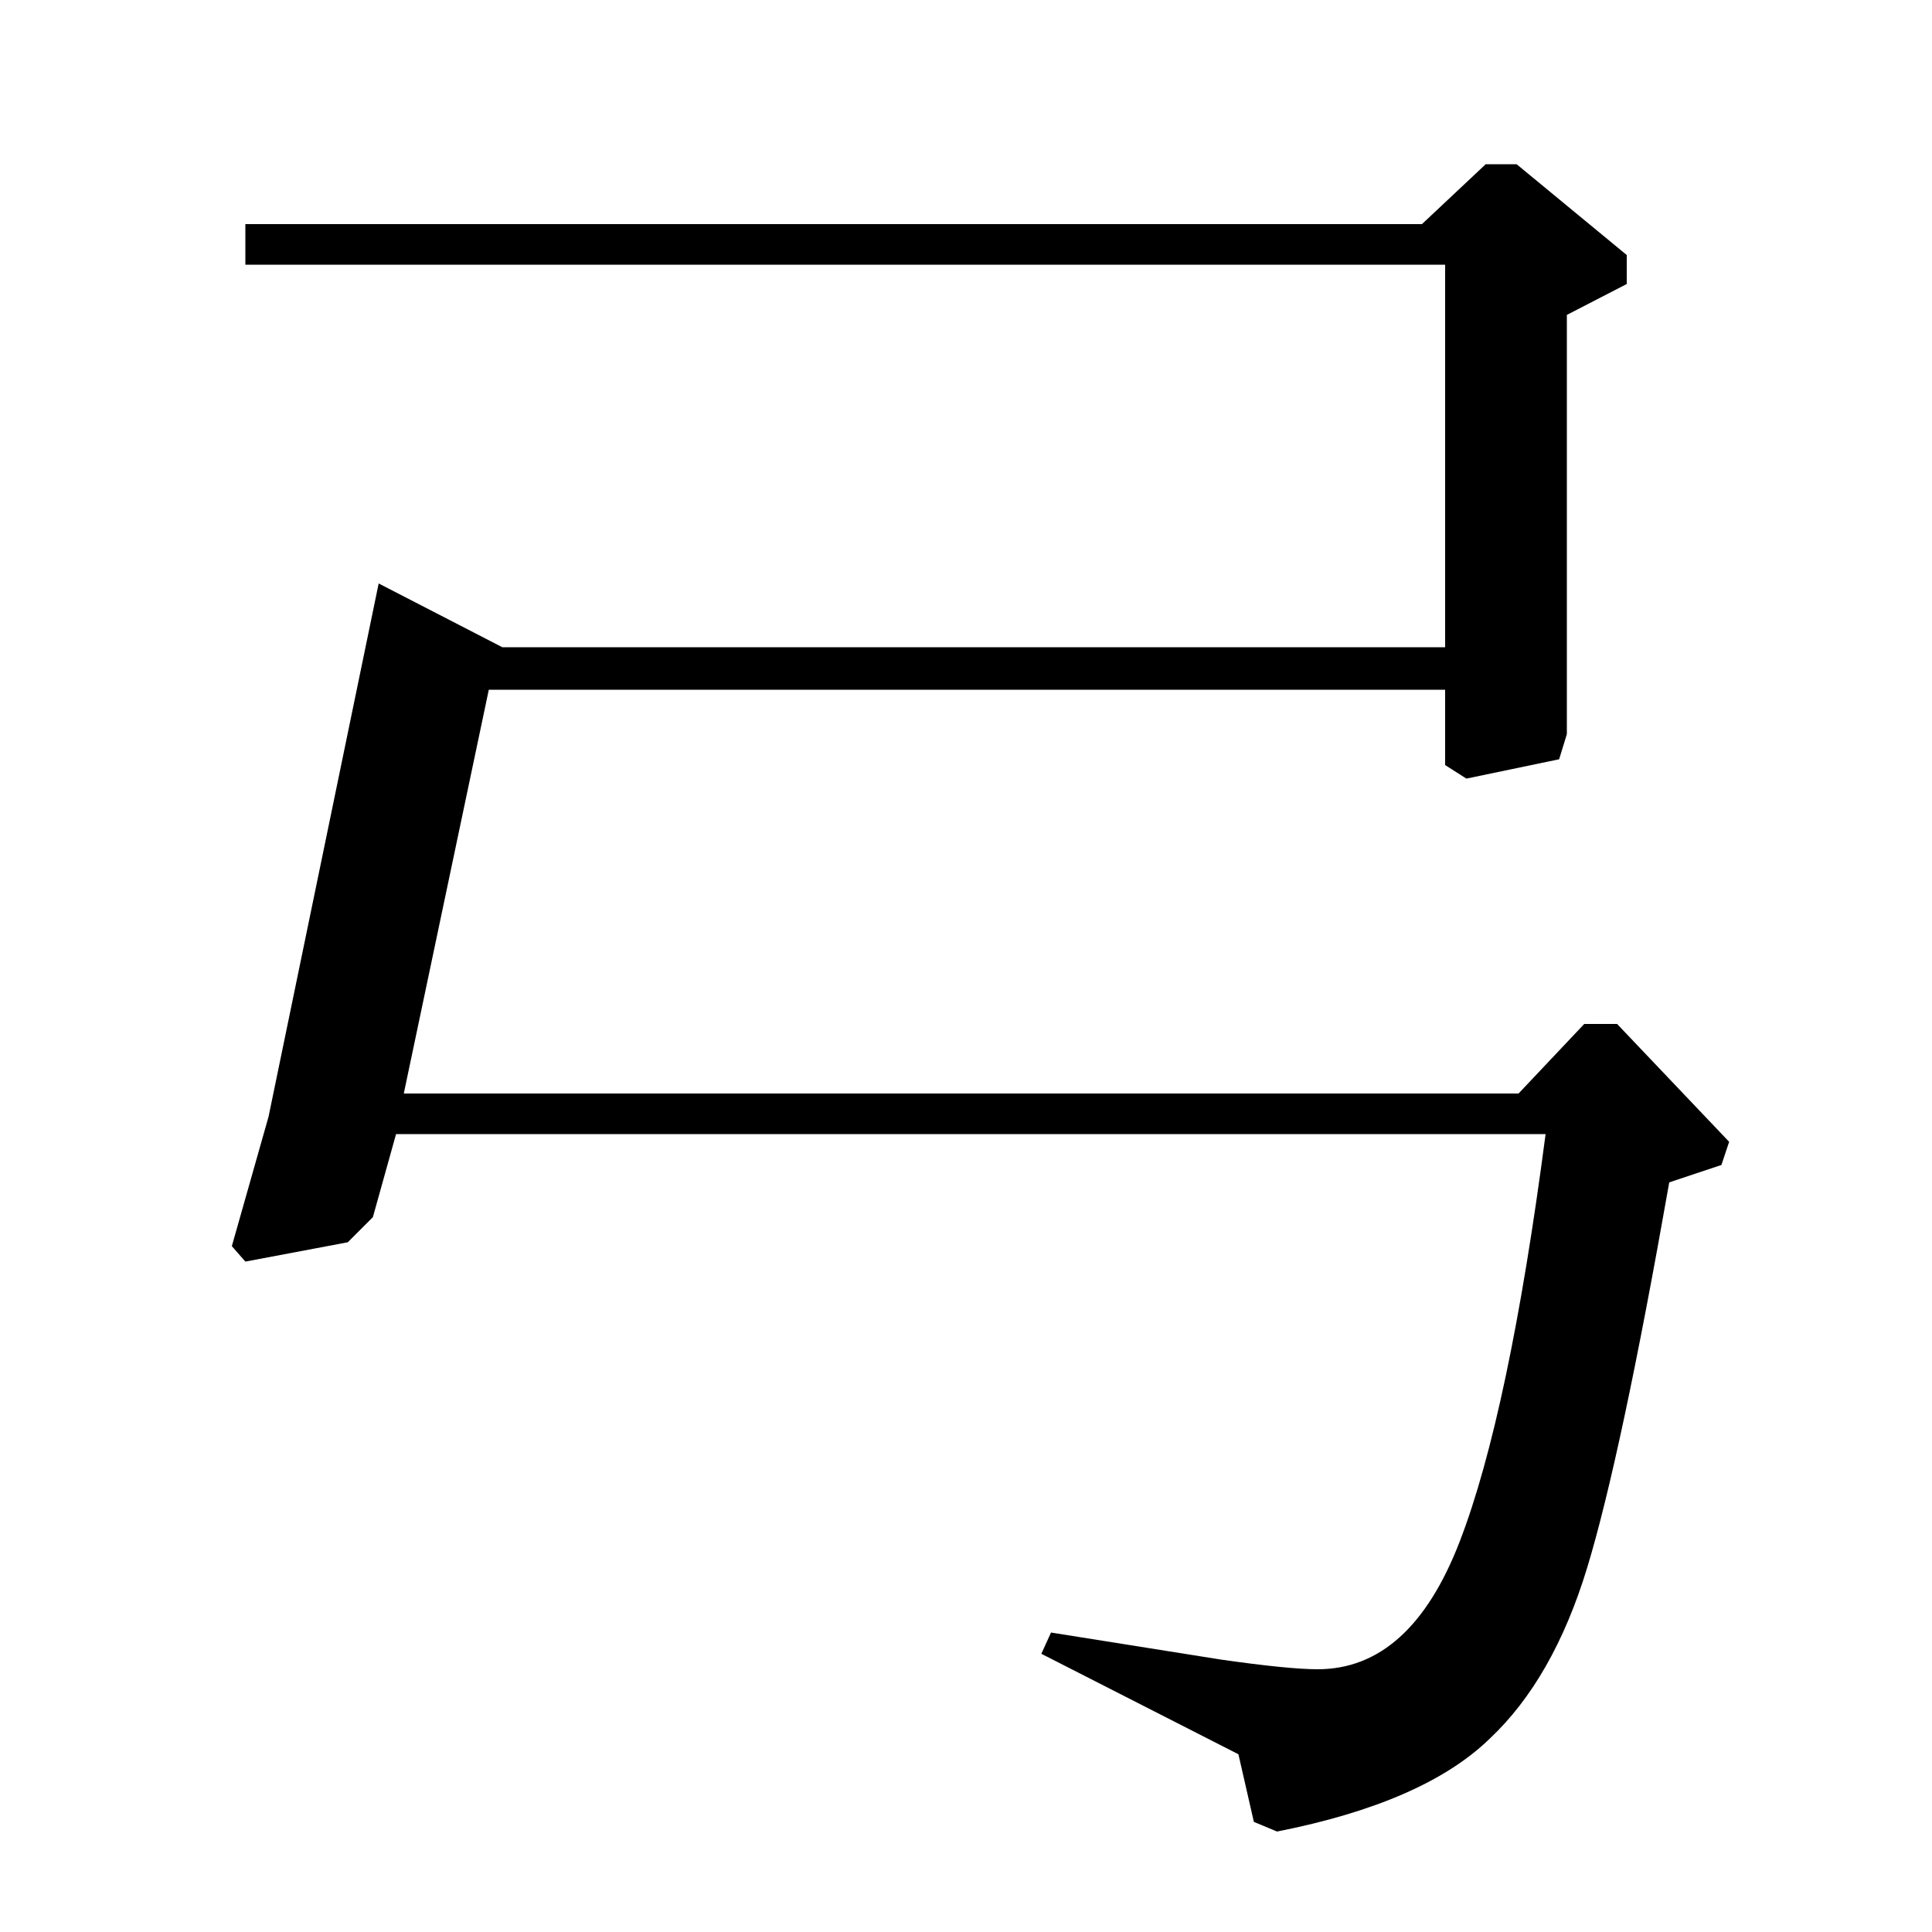 <?xml version="1.0" standalone="no"?>
<!DOCTYPE svg PUBLIC "-//W3C//DTD SVG 1.1//EN" "http://www.w3.org/Graphics/SVG/1.1/DTD/svg11.dtd" >
<svg xmlns="http://www.w3.org/2000/svg" xmlns:xlink="http://www.w3.org/1999/xlink" version="1.1" viewBox="0 -140 1000 1000">
  <g transform="matrix(1 0 0 -1 0 860)">
   <path fill="currentColor"
d="M196 698l64 -33h488v198h-621v21h609l33 31h16l57 -47v-15l-31 -16v-217l-4 -13l-48 -10l-11 7v39h-495l-44 -209h577l34 36h17l58 -61l-4 -12l-27 -9q-25 -142 -42.5 -199.5t-50.5 -88.5q-34 -33 -110 -48l-12 5l-8 35l-102 52l5 11l88 -14q35 -5 50 -5q48 0 73.5 66
t44.5 211h-595l-12 -43l-13 -13l-53 -10l-7 8l19 67z" />
  </g>

</svg>

